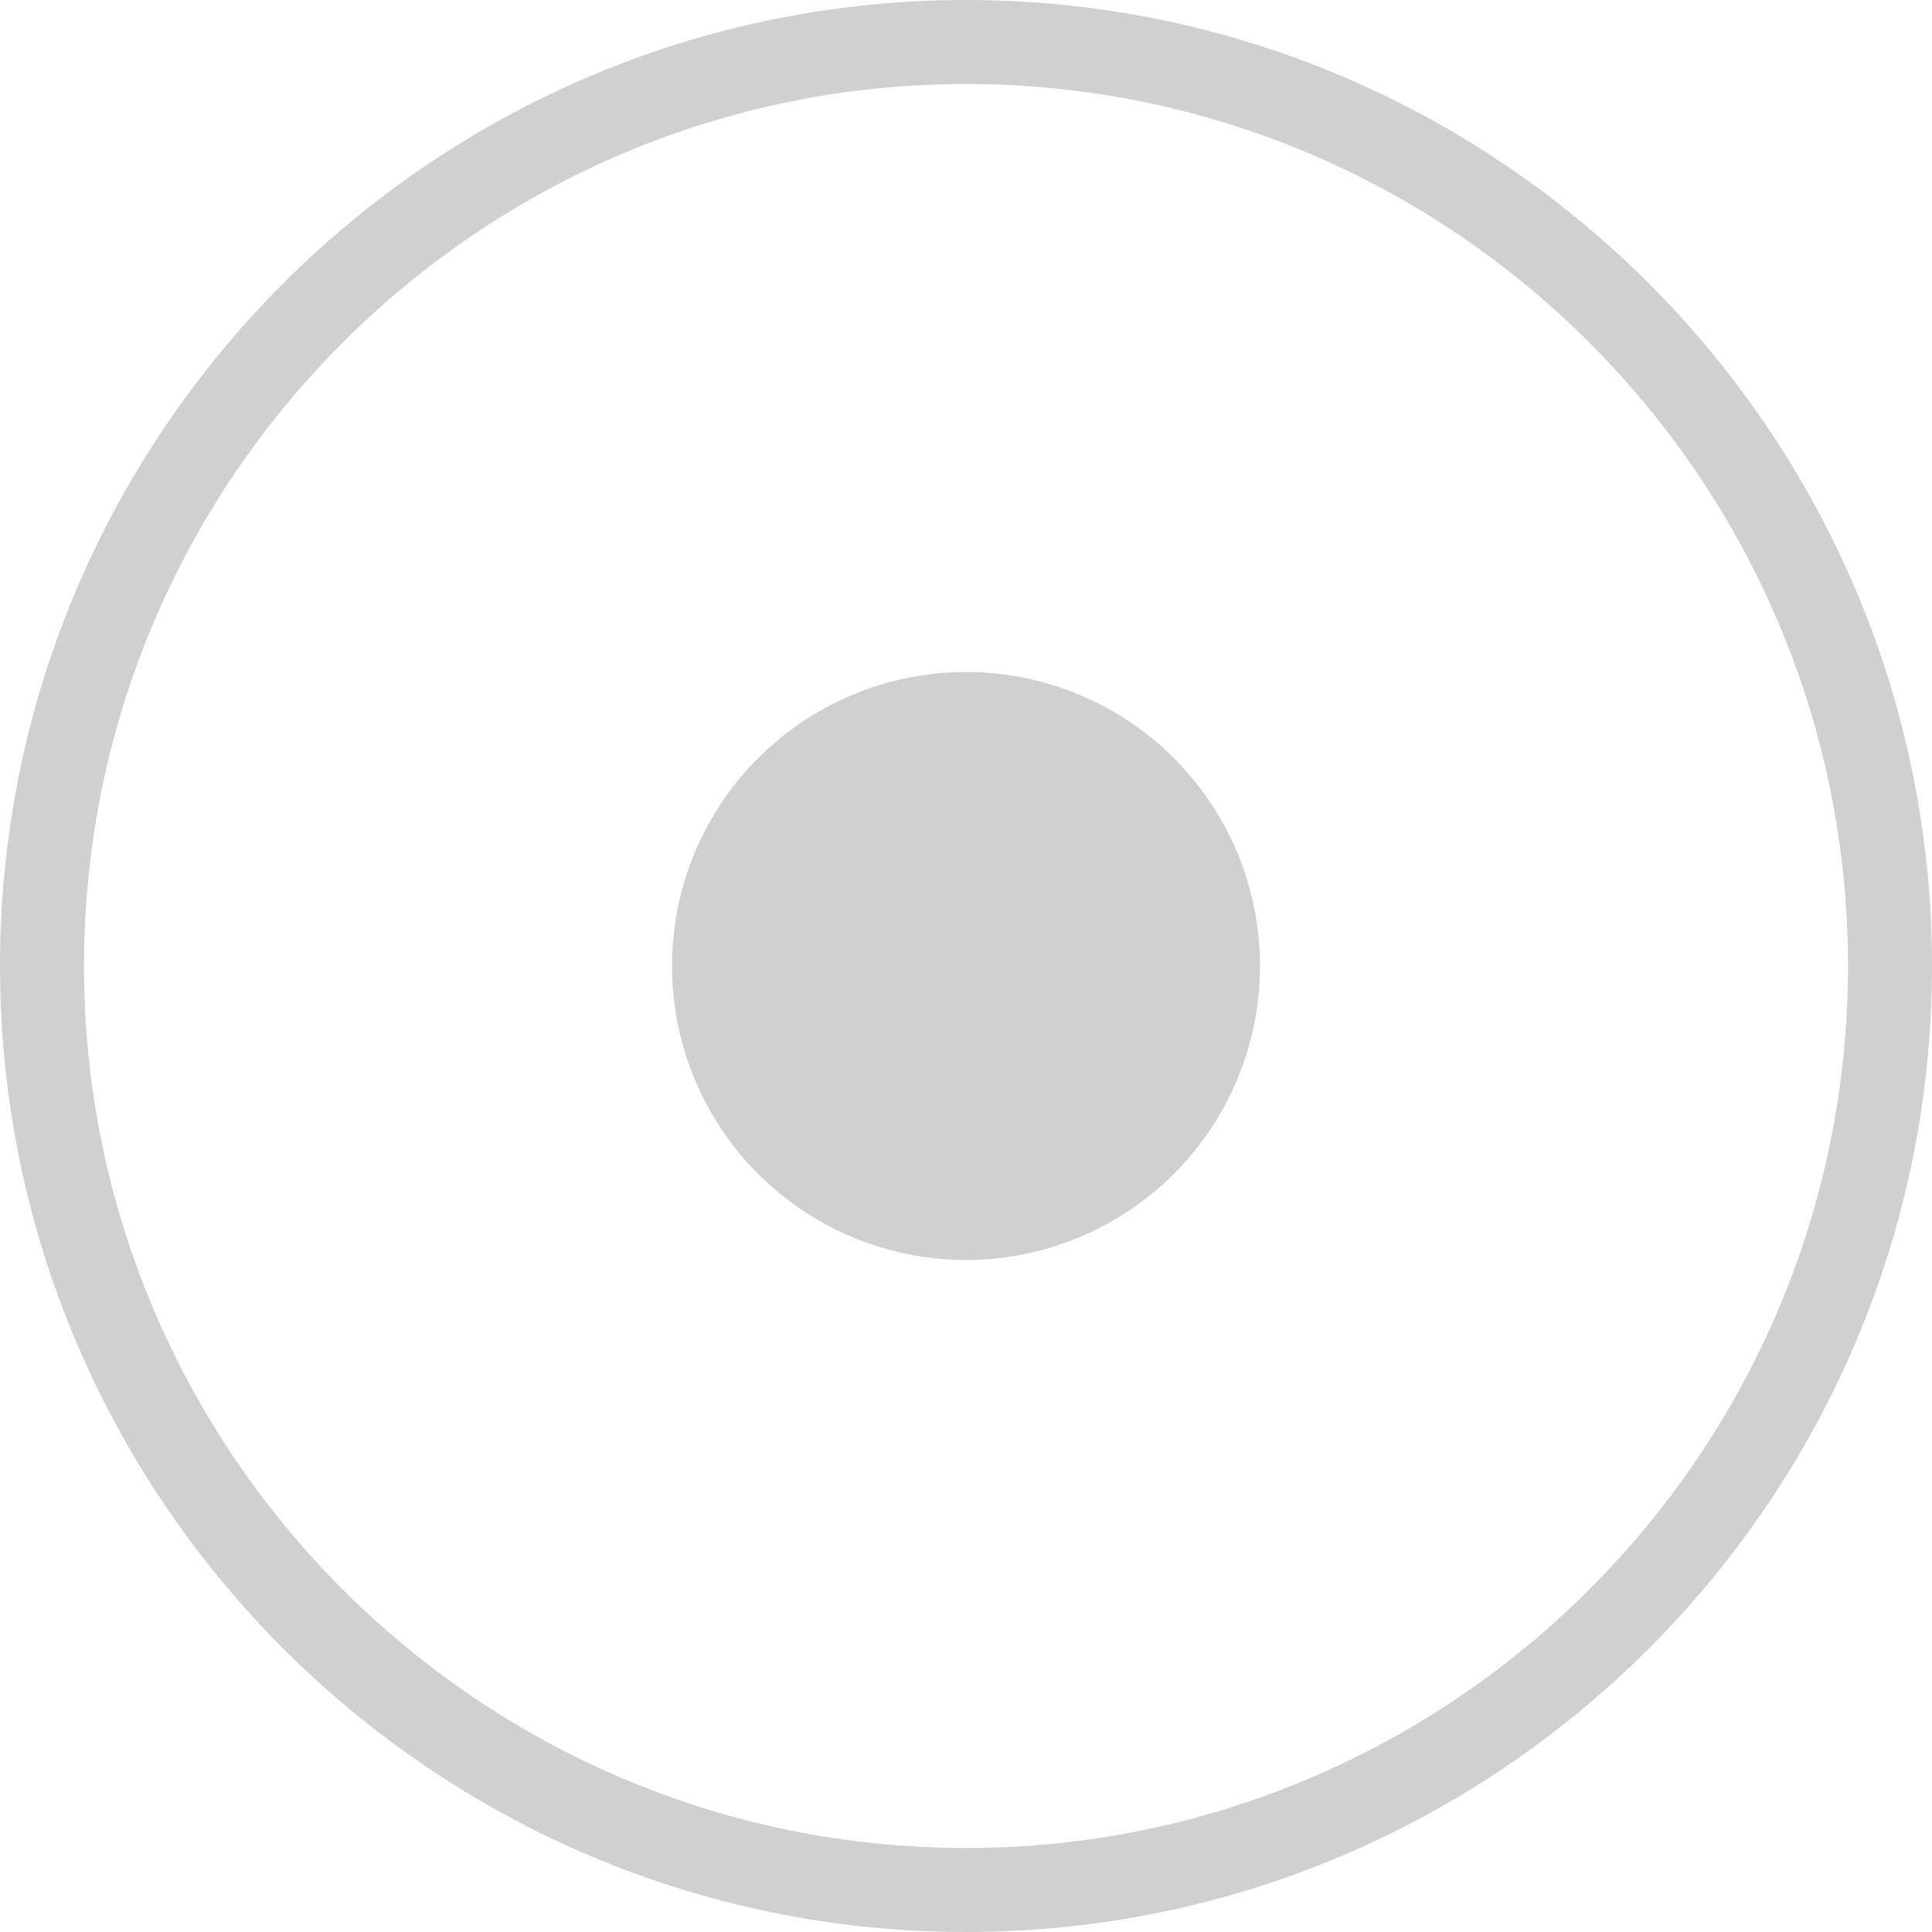 <?xml version="1.0" encoding="UTF-8"?><svg id="Layer_2" xmlns="http://www.w3.org/2000/svg" viewBox="0 0 23 23"><g id="Layer_3"><g id="Ellipse_3"><circle cx="11.5" cy="11.5" r="11.5" style="fill:none;"/><path d="m11.5,23C5.16,23,0,17.84,0,11.5S5.16,0,11.5,0s11.5,5.16,11.5,11.5-5.16,11.5-11.5,11.5Zm0-22C5.71,1,1,5.71,1,11.5s4.71,10.5,10.5,10.5,10.5-4.71,10.5-10.5S17.29,1,11.5,1Z" style="fill:#d0d0d0;"/></g><circle id="Ellipse_6" cx="11.5" cy="11.5" r="3.5" style="fill:#d0d0d0;"/></g></svg>